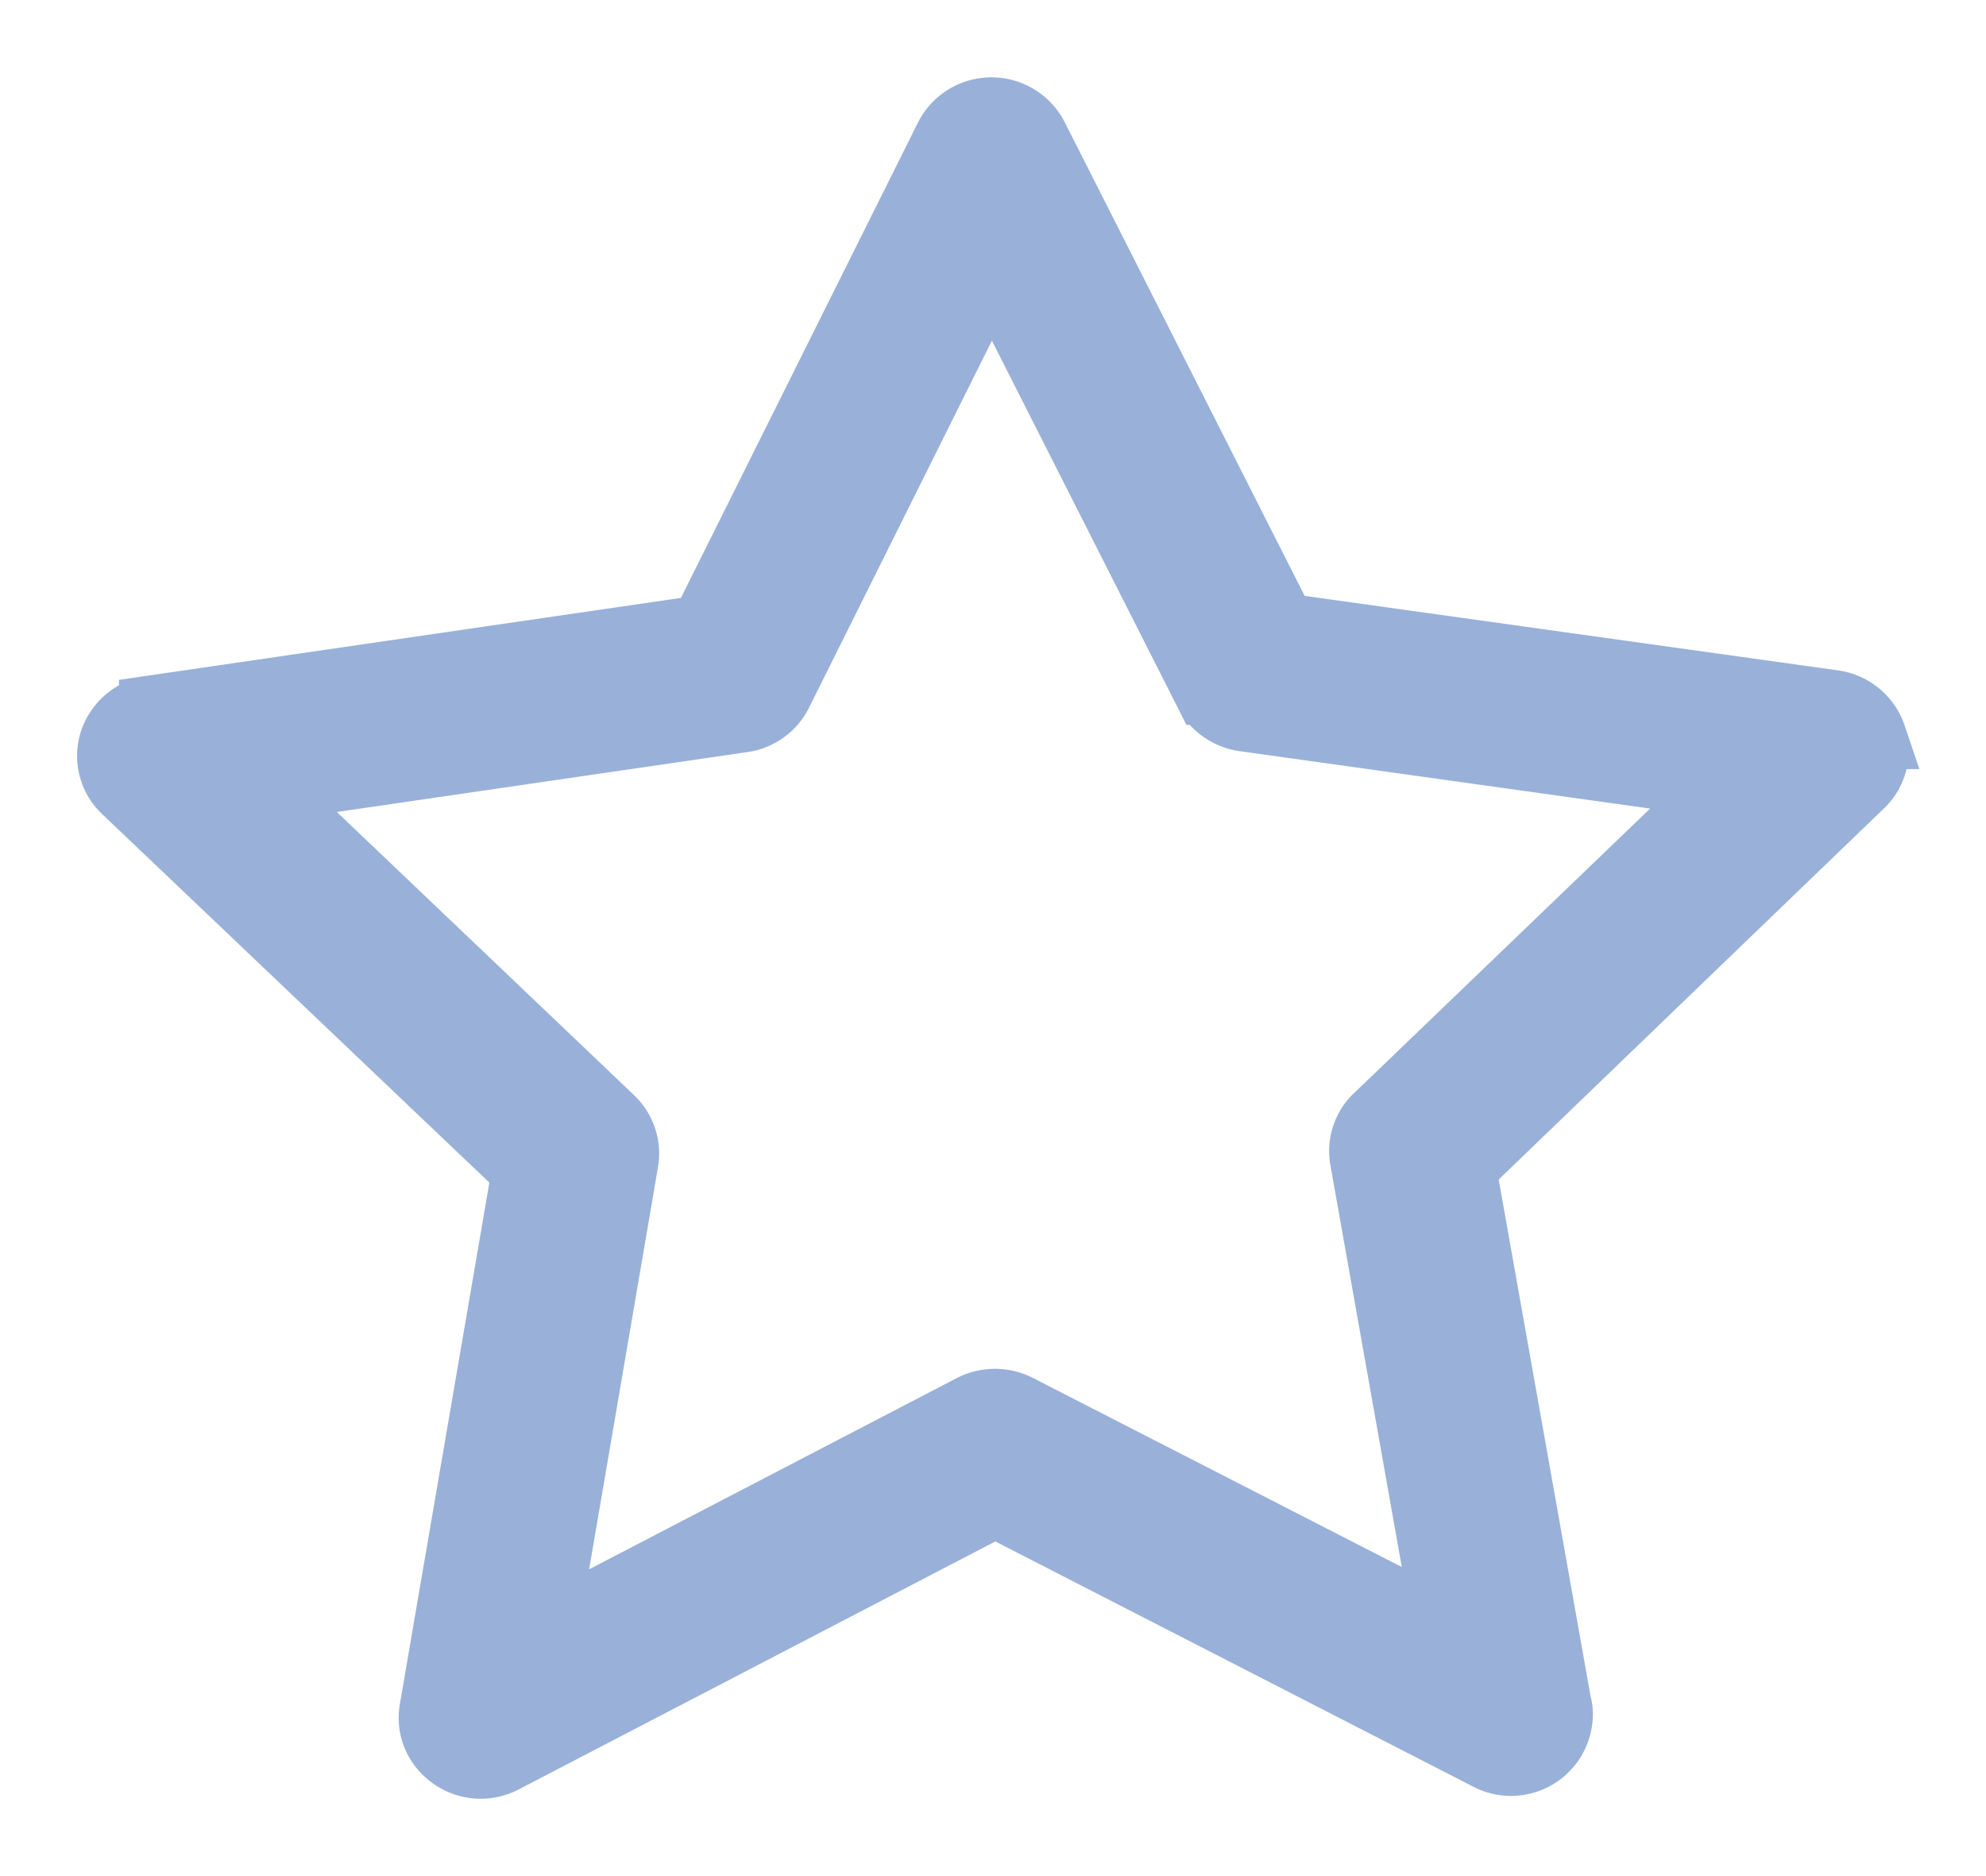 <svg width="18" height="17" fill="none" xmlns="http://www.w3.org/2000/svg"><path d="M16.978 6.669a.444.444 0 0 0-.358-.297l-4.992-.697-2.246-4.433a.446.446 0 0 0-.794.003L6.37 5.692l-4.992.728a.444.444 0 0 0-.358.297.425.425 0 0 0 .115.445l3.623 3.447-.838 4.882c-.03.164.04.328.178.425a.444.444 0 0 0 .466.032L9.02 13.63l4.47 2.293a.442.442 0 0 0 .647-.387.333.333 0 0 0-.014-.1l-.863-4.853 3.599-3.466a.421.421 0 0 0 .118-.448zm-4.499 3.453a.425.425 0 0 0-.125.387l.752 4.233-3.881-1.989a.456.456 0 0 0-.414 0l-3.869 2.012.726-4.24a.43.43 0 0 0-.128-.384L2.4 7.15l4.332-.632a.44.44 0 0 0 .332-.239l1.924-3.86 1.95 3.85a.45.45 0 0 0 .336.24l4.335.606-3.13 3.008z" fill="#99B1D9" stroke="#99B1D9" stroke-width=".6"/></svg>